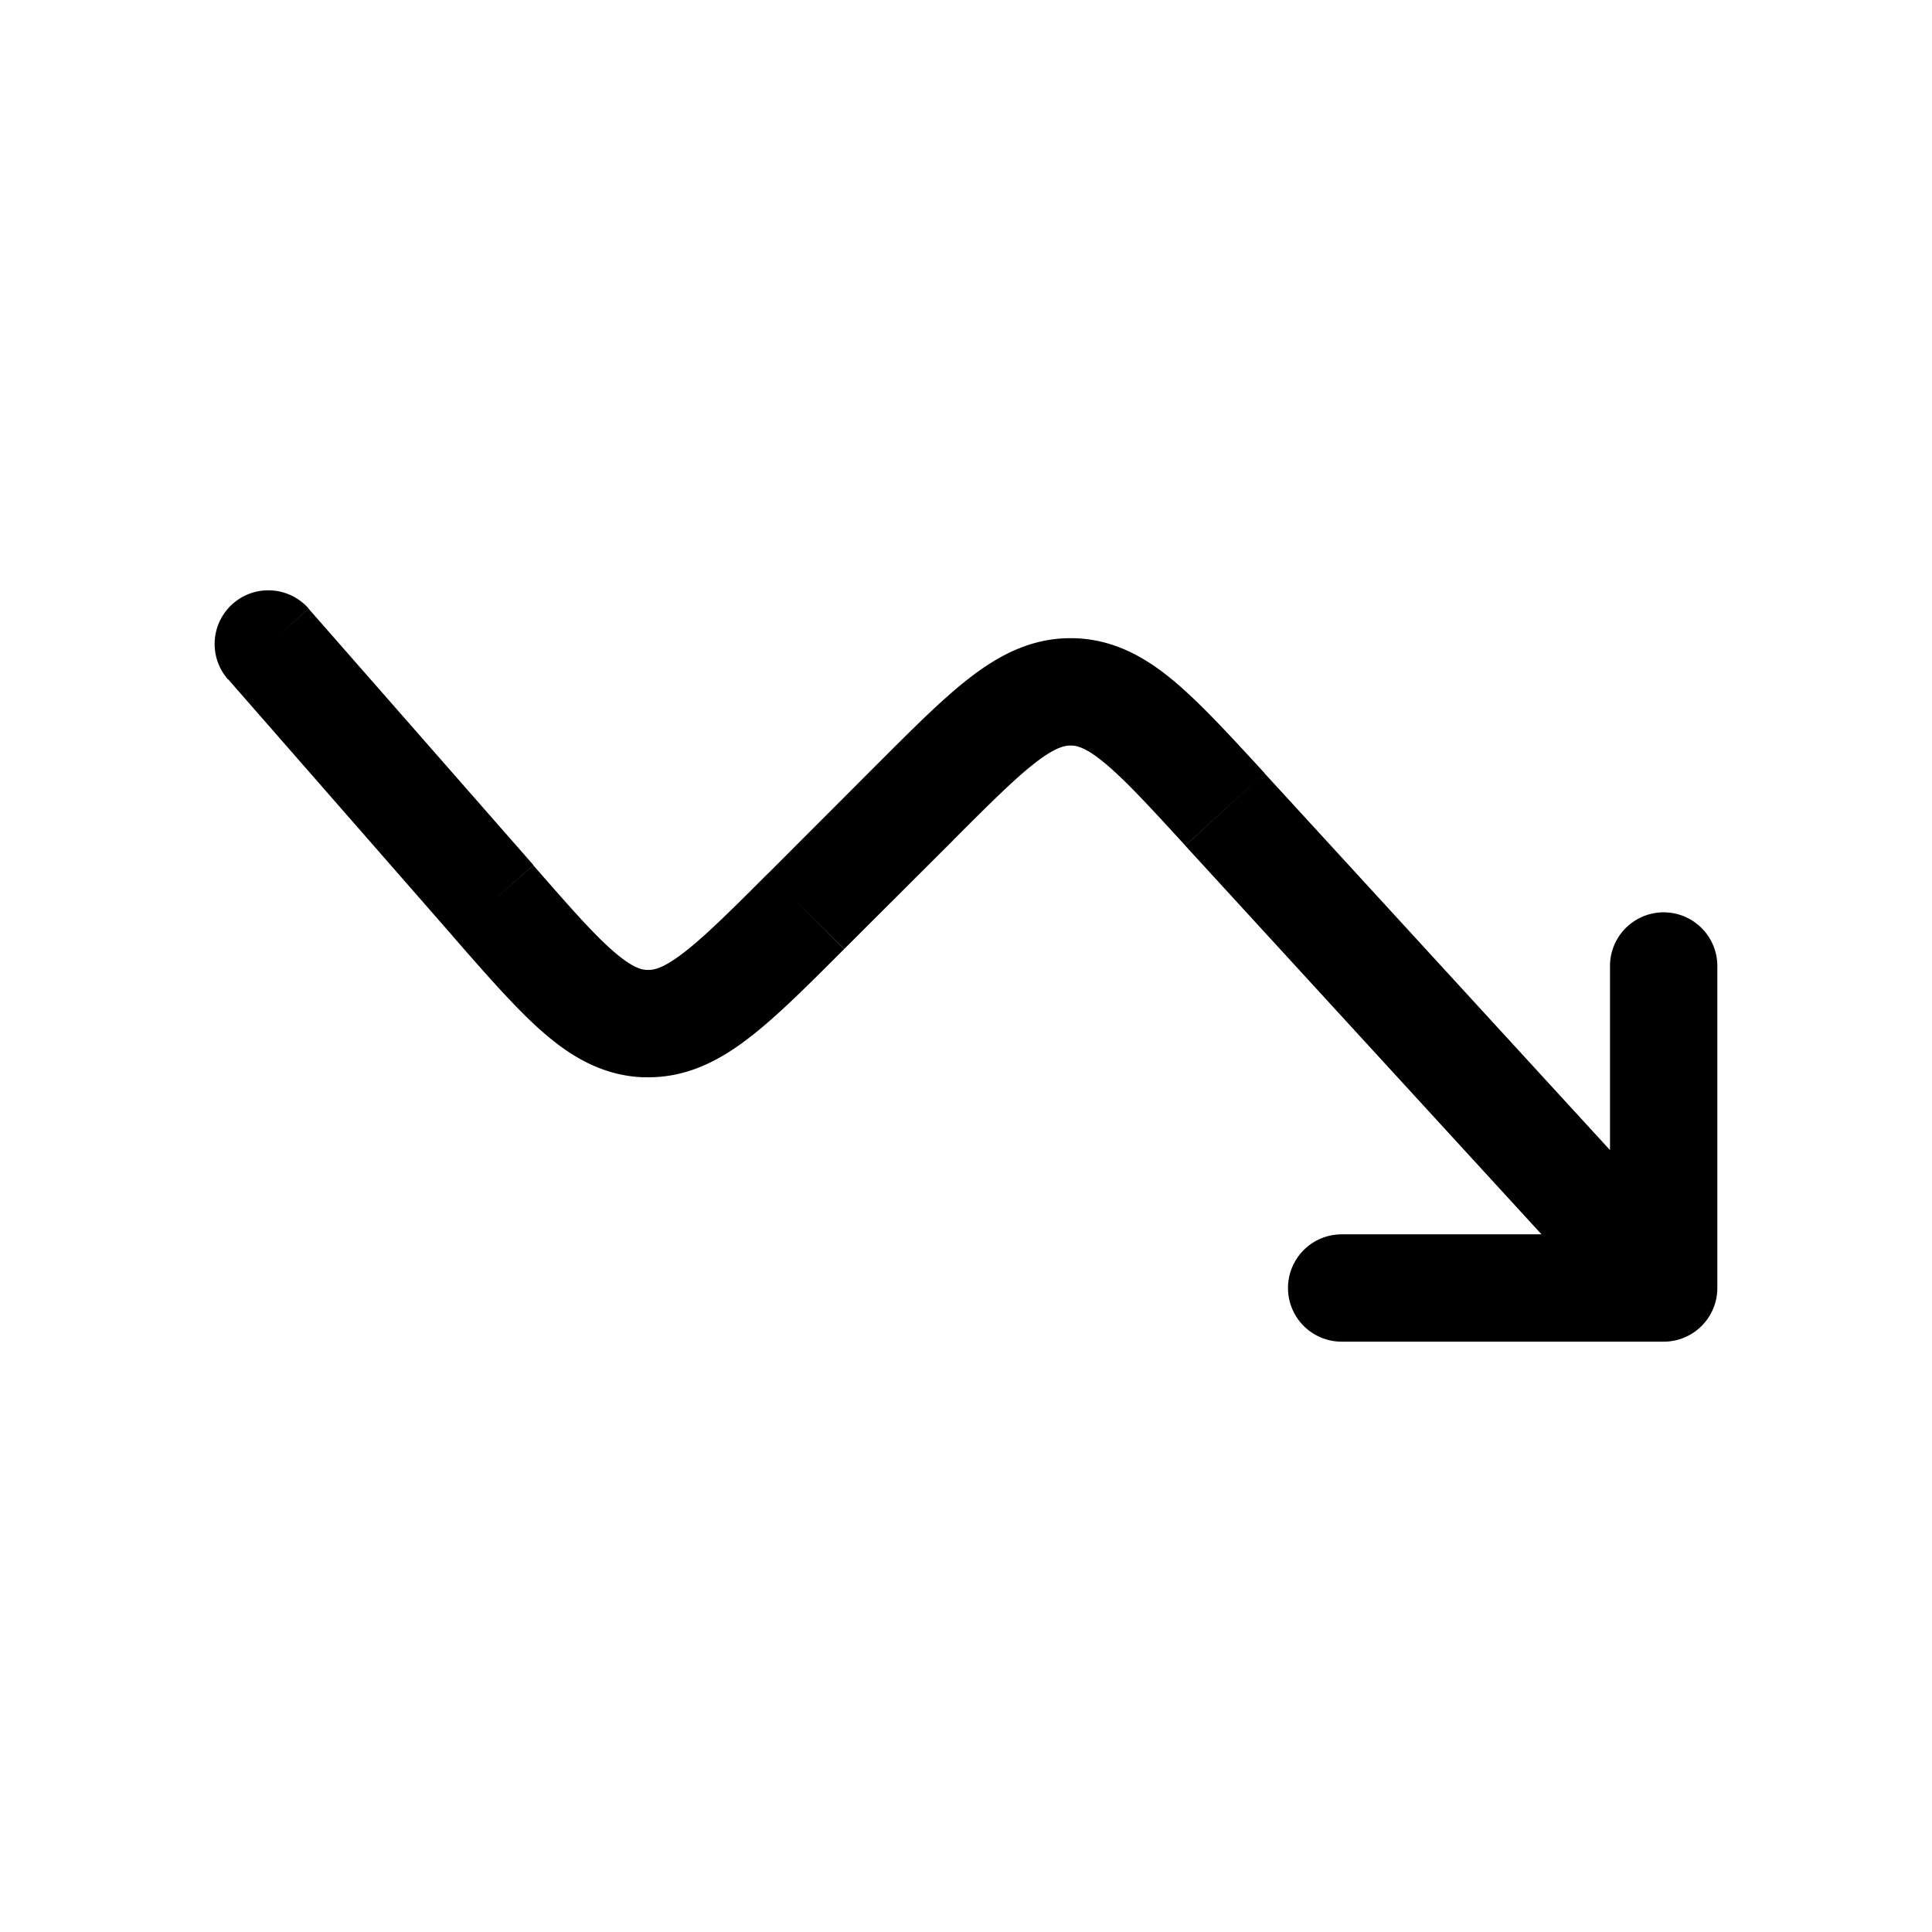 <svg xmlns="http://www.w3.org/2000/svg" viewBox="0 0 18 18"><path d="M2.124 6.33a.5.5 0 1 1 .752-.66zM15.5 12h.5a.5.5 0 0 1-.5.5zm-3 .5a.5.5 0 0 1 0-1zM15 9a.5.5 0 0 1 1 0zM9.99 6.446l-.01.5zm-3.975 3.09-.016.5zM2.876 5.672 4.97 8.06l-.753.66-2.092-2.392.752-.658zm4.282 2.464L8.17 7.123l.708.708-1.012 1.01zm4.622-.933 4.089 4.46-.738.676-4.088-4.46zM15.5 12.5h-3v-1h3zM15 12V9h1v3zM8.17 7.123c.336-.336.624-.626.884-.823.272-.207.575-.362.947-.354l-.022 1c-.054-.001-.138.012-.32.15-.193.147-.425.378-.782.735l-.708-.708zm2.873.755c-.341-.373-.563-.613-.75-.768-.175-.146-.259-.163-.314-.164l.022-1c.372.008.668.176.93.394.252.21.527.511.85.862zm-6.074.184c.339.388.56.64.747.802.177.153.26.171.316.173l-.033 1c-.379-.013-.676-.19-.938-.418-.251-.218-.525-.533-.845-.899zm2.896.78c-.344.344-.637.639-.903.84-.276.21-.585.367-.963.354l.033-1c.055.003.14-.01.326-.151.198-.15.436-.386.8-.75z"/></svg>